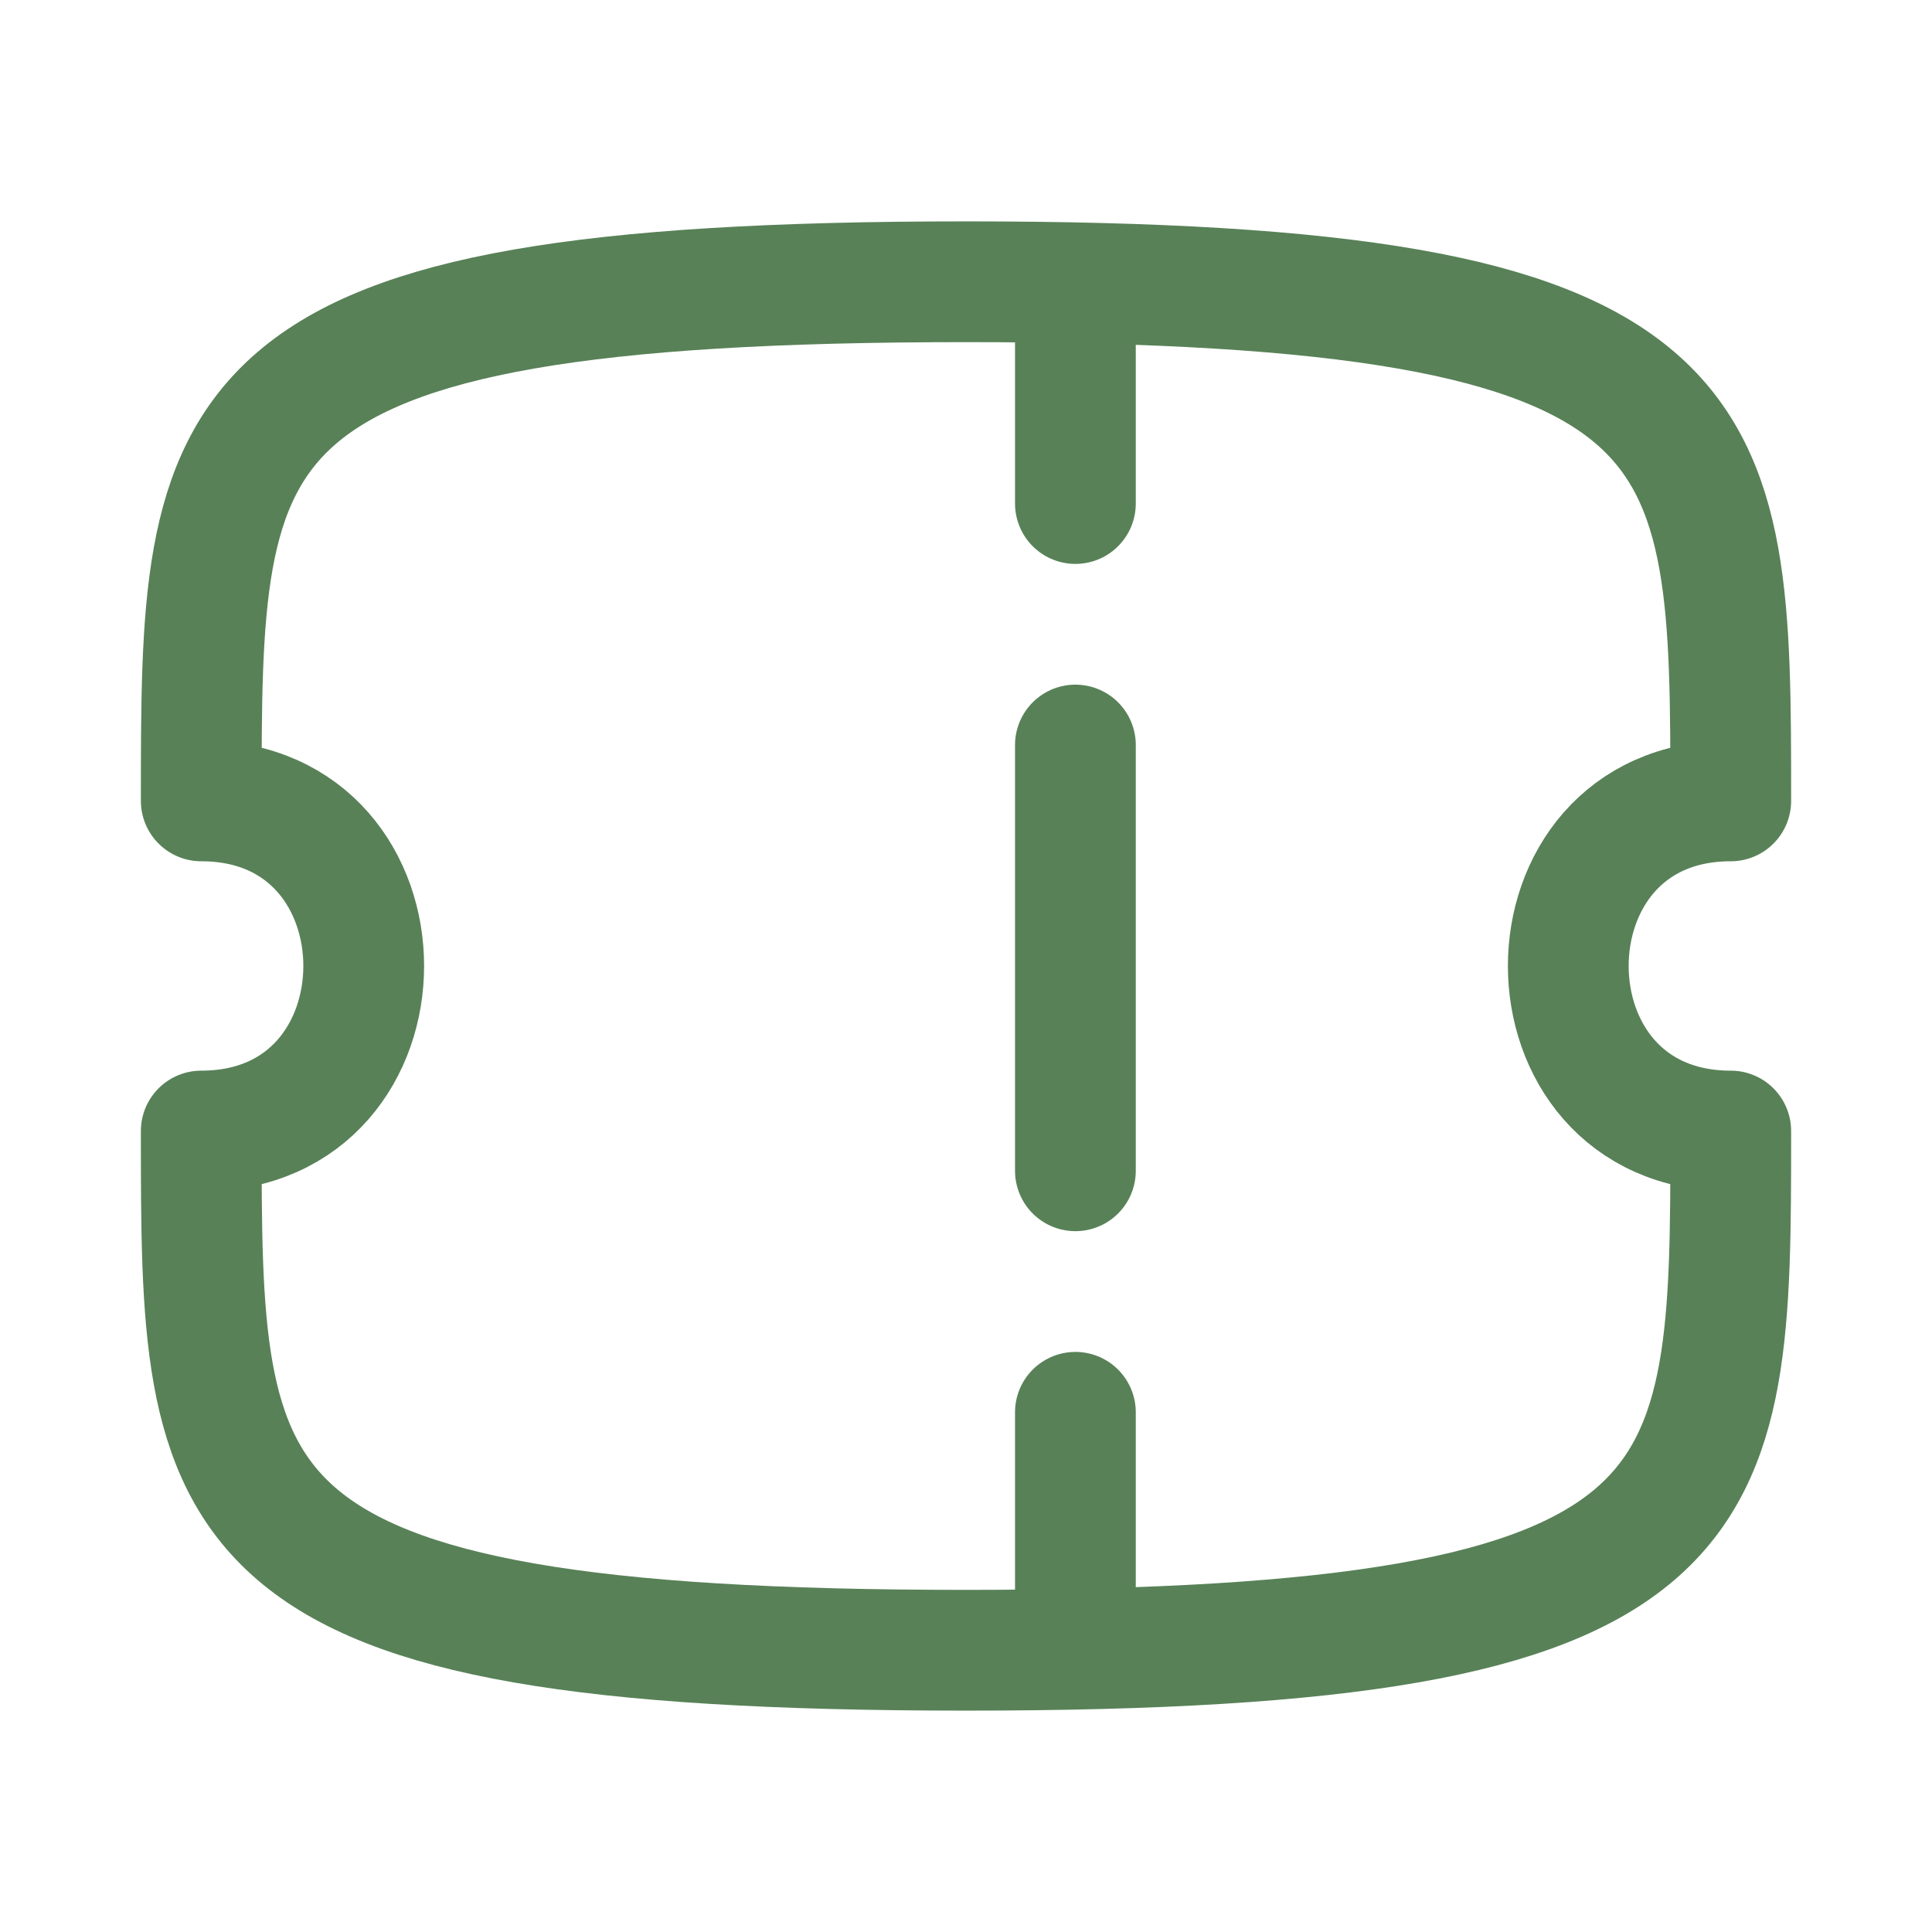 <svg width="24" height="24" viewBox="0 0 24 24" fill="none" xmlns="http://www.w3.org/2000/svg">
<path d="M13.359 3.6V6.255" stroke="#588157" stroke-width="1.5" stroke-linecap="round" stroke-linejoin="round"/>
<path d="M13.359 17.544V19.764" stroke="#588157" stroke-width="1.5" stroke-linecap="round" stroke-linejoin="round"/>
<path d="M13.359 14.544V9.255" stroke="#588157" stroke-width="1.5" stroke-linecap="round" stroke-linejoin="round"/>
<path fill-rule="evenodd" clip-rule="evenodd" d="M21.5 14.05C18.809 14.05 18.809 9.949 21.5 9.949C21.5 5.196 21.5 3.5 12 3.5C2.5 3.5 2.5 5.196 2.5 9.949C5.191 9.949 5.191 14.05 2.5 14.05C2.5 18.804 2.5 20.5 12 20.5C21.5 20.5 21.5 18.804 21.5 14.05Z" stroke="#588157" stroke-width="1.5" stroke-linecap="round" stroke-linejoin="round"/>
</svg>
